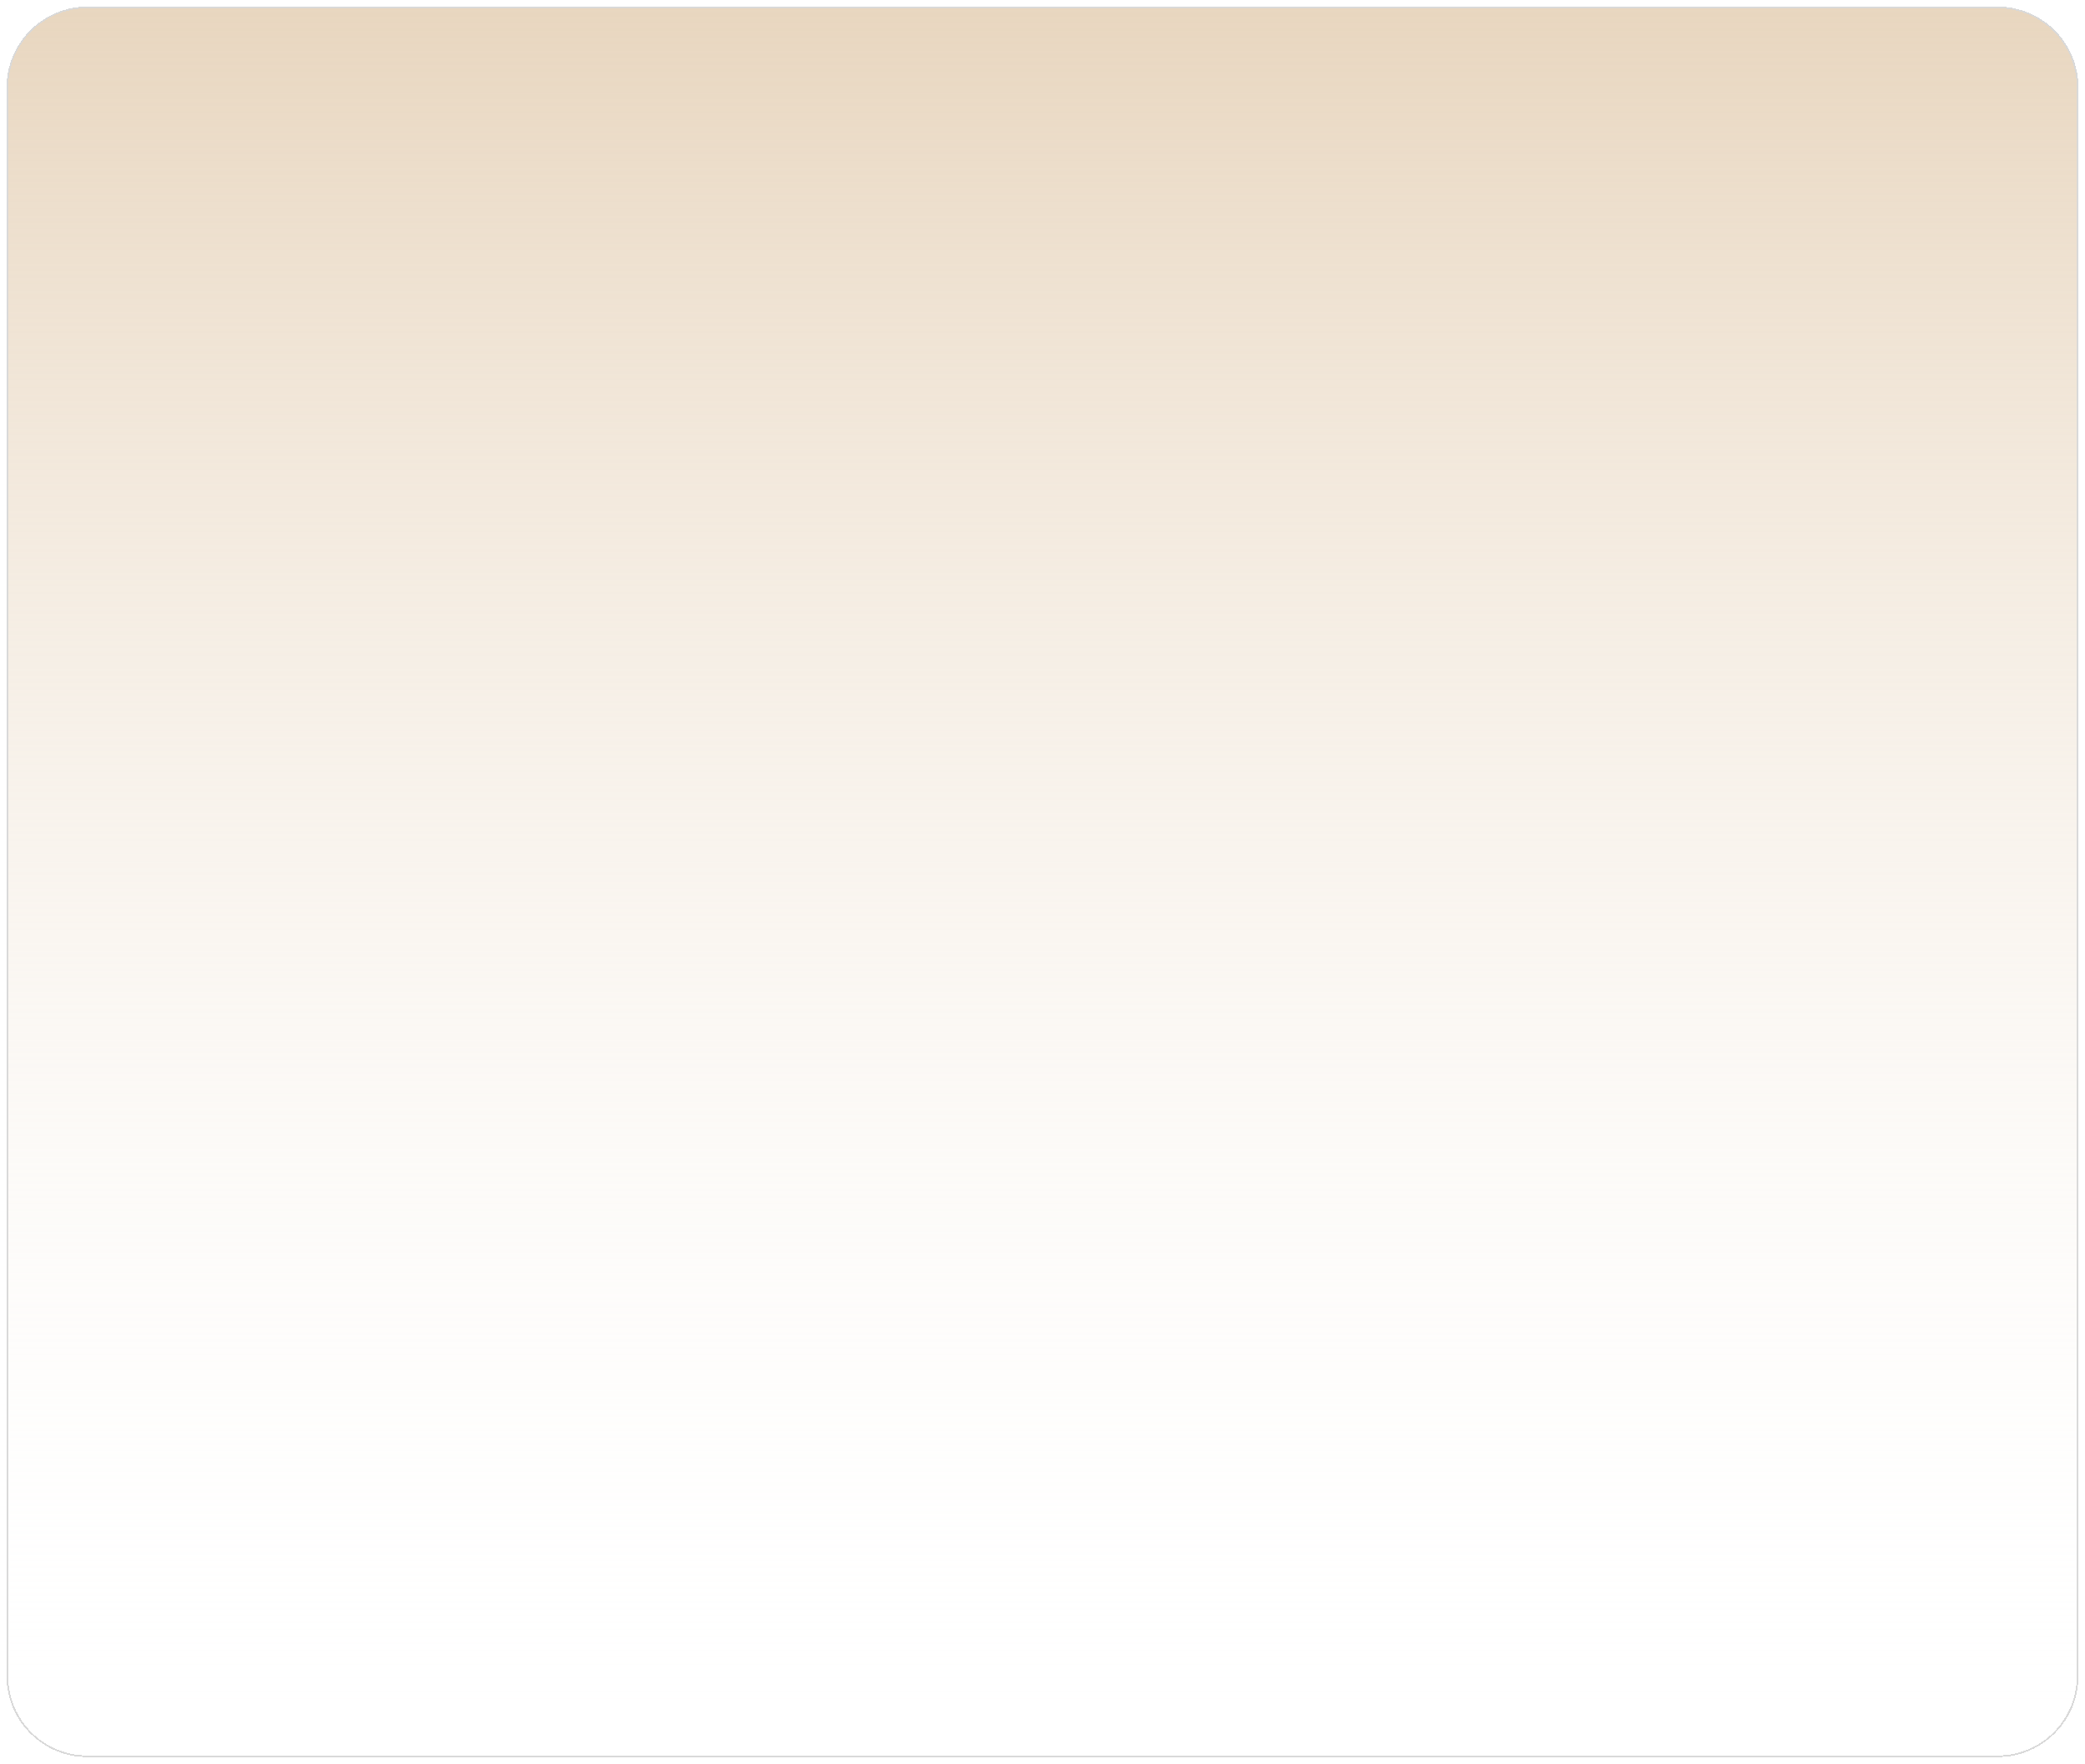 <svg width="1265" height="1070" viewBox="0 0 1265 1070" fill="none" xmlns="http://www.w3.org/2000/svg">
<g filter="url(#filter0_d_220_1159)">
<path d="M4 49C4 21.938 25.938 0 53 0H1212C1239.06 0 1261 21.938 1261 49V1013C1261 1040.06 1239.06 1062 1212 1062H53C25.938 1062 4 1040.06 4 1013V49Z" fill="url(#paint0_linear_220_1159)" shape-rendering="crispEdges"/>
<path d="M4.5 49C4.5 22.214 26.214 0.5 53 0.5H1212C1238.79 0.5 1260.5 22.214 1260.5 49V1013C1260.5 1039.79 1238.79 1061.5 1212 1061.5H53C26.214 1061.5 4.5 1039.79 4.5 1013V49Z" stroke="#D9D9D9" shape-rendering="crispEdges"/>
</g>
<defs>
<filter id="filter0_d_220_1159" x="0" y="0" width="1265" height="1070" filterUnits="userSpaceOnUse" color-interpolation-filters="sRGB">
<feFlood flood-opacity="0" result="BackgroundImageFix"/>
<feColorMatrix in="SourceAlpha" type="matrix" values="0 0 0 0 0 0 0 0 0 0 0 0 0 0 0 0 0 0 127 0" result="hardAlpha"/>
<feOffset dy="4"/>
<feGaussianBlur stdDeviation="2"/>
<feComposite in2="hardAlpha" operator="out"/>
<feColorMatrix type="matrix" values="0 0 0 0 0 0 0 0 0 0 0 0 0 0 0 0 0 0 0.25 0"/>
<feBlend mode="normal" in2="BackgroundImageFix" result="effect1_dropShadow_220_1159"/>
<feBlend mode="normal" in="SourceGraphic" in2="effect1_dropShadow_220_1159" result="shape"/>
</filter>
<linearGradient id="paint0_linear_220_1159" x1="632.5" y1="0" x2="632.5" y2="1062" gradientUnits="userSpaceOnUse">
<stop stop-color="#E8D6BF"/>
<stop offset="1" stop-color="white" stop-opacity="0"/>
</linearGradient>
</defs>
</svg>
